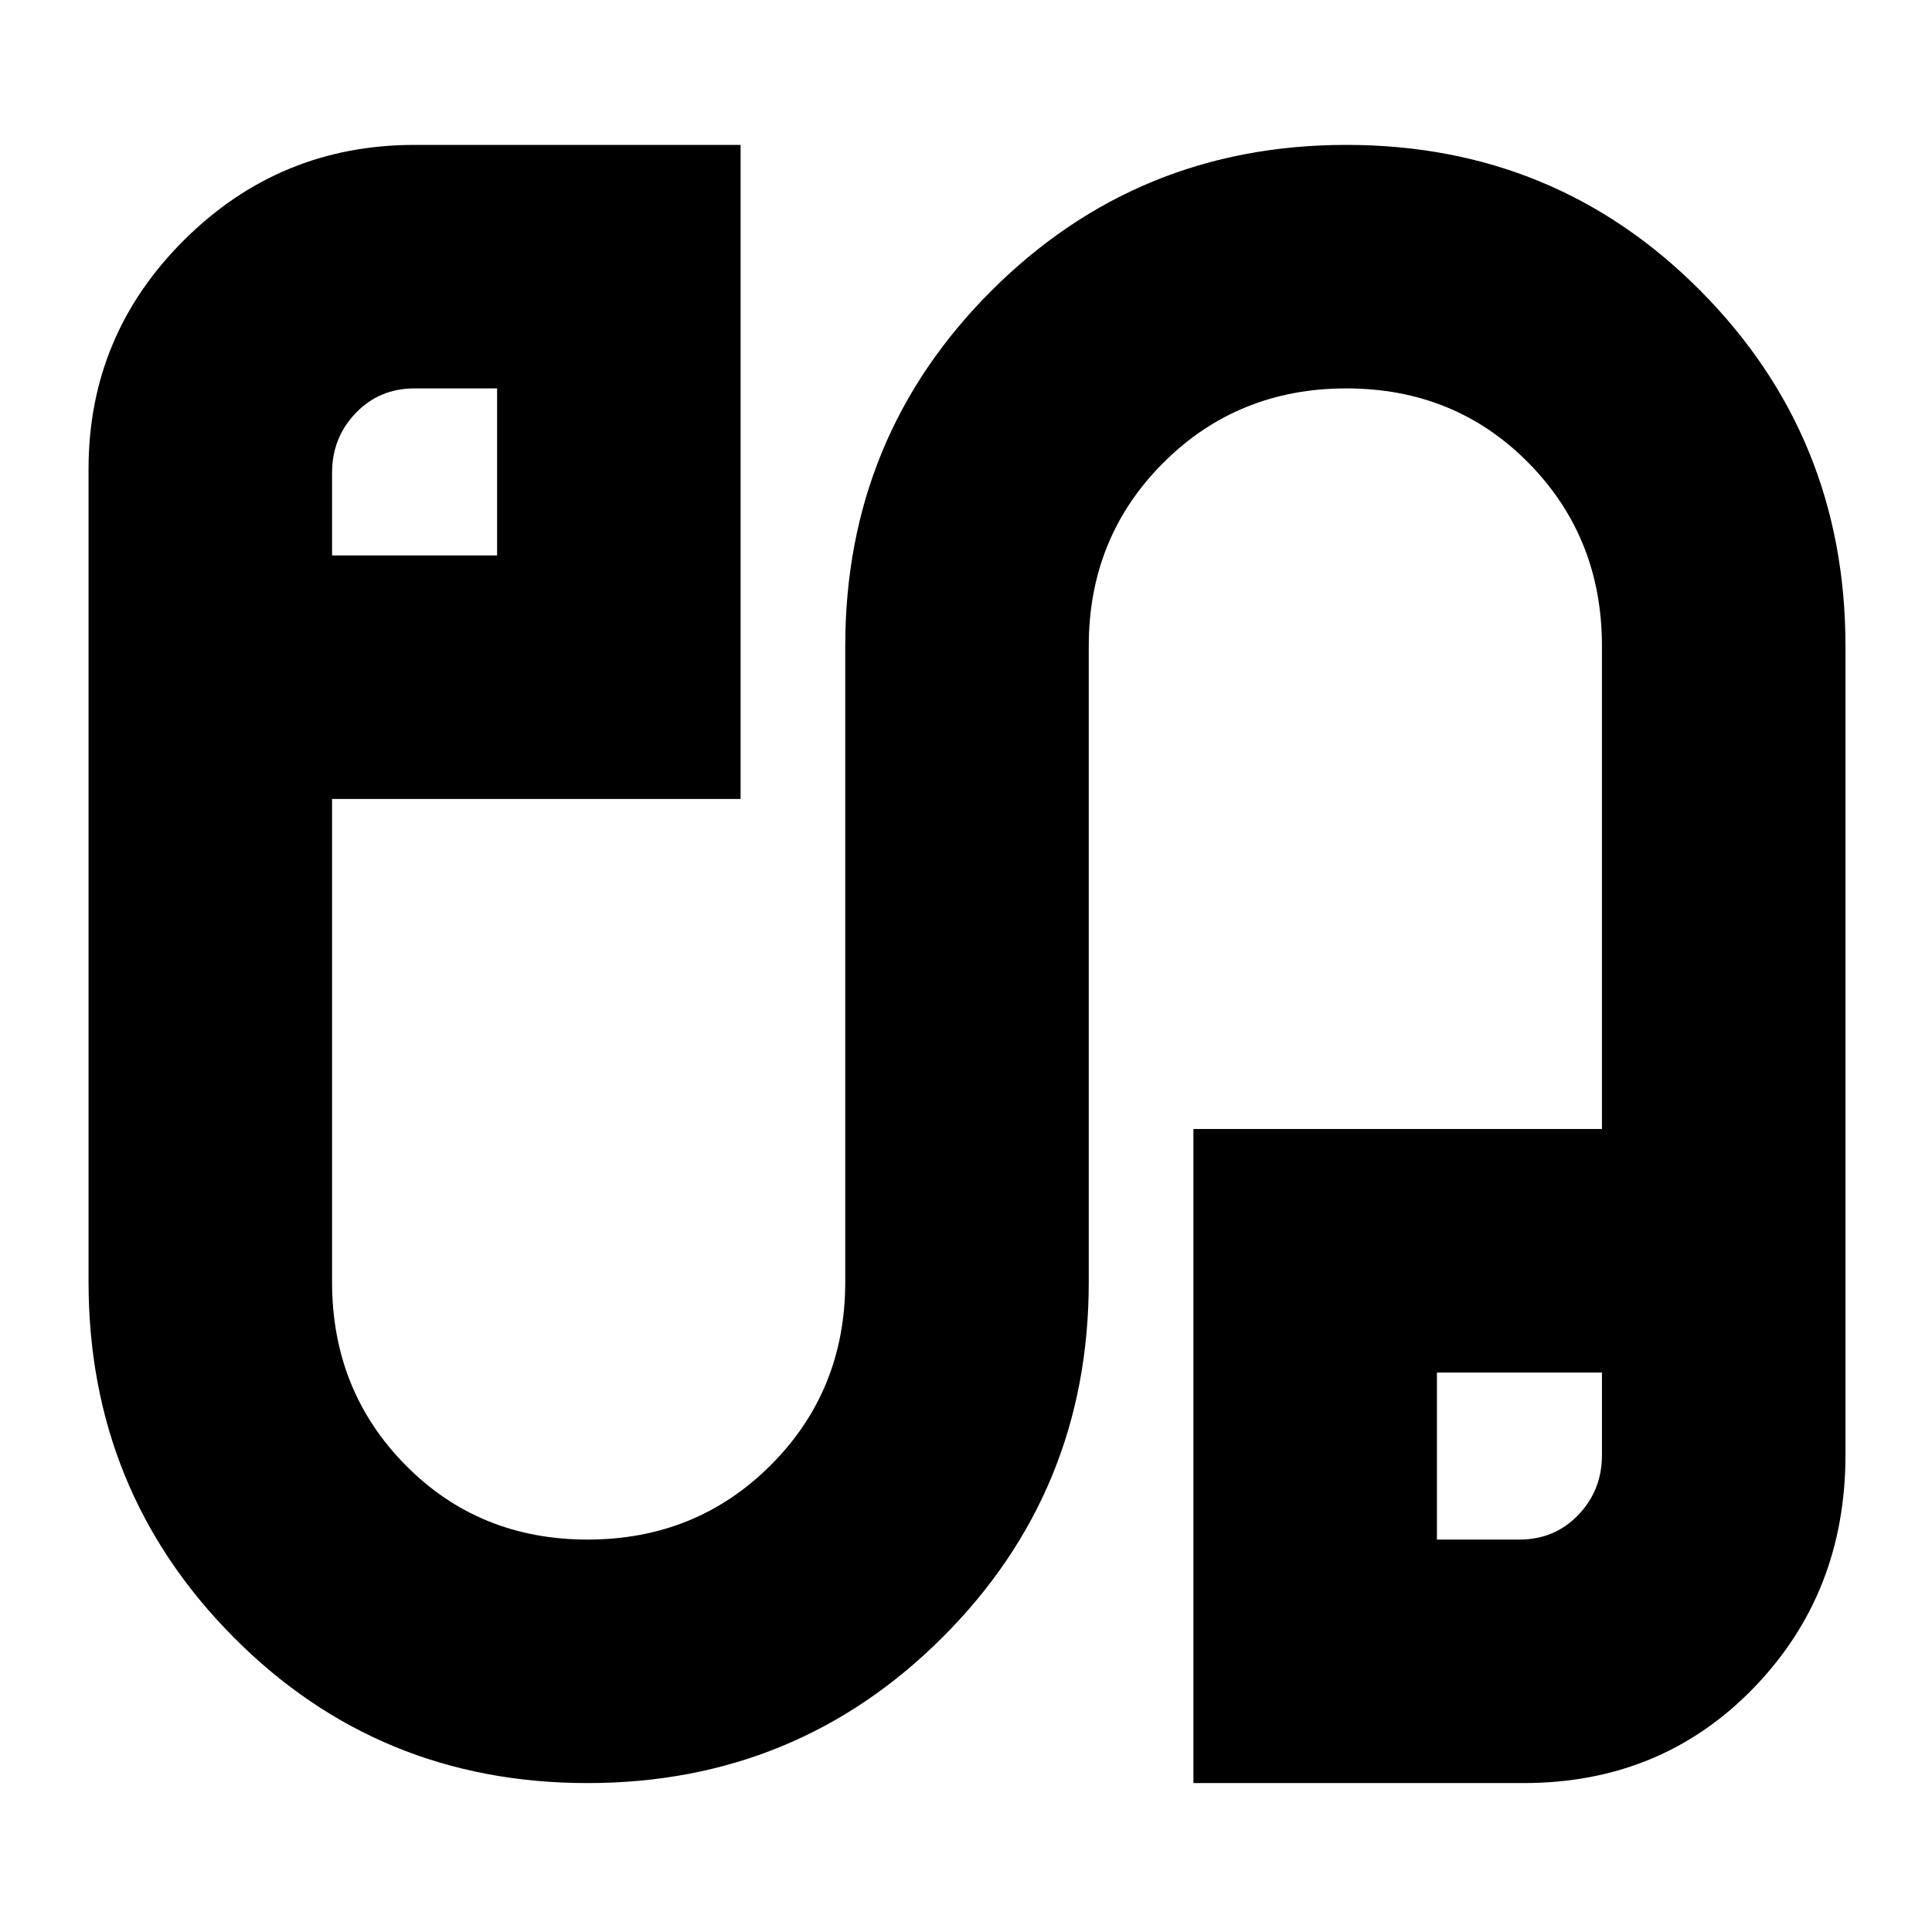 <svg xmlns="http://www.w3.org/2000/svg" height="24" viewBox="0 -960 960 960" width="24"><path d="M291.95-74Q188-74 116-146.54 44-219.07 44-323v-404q0-66.5 47.5-113.75T206-888h162v325H165v240q0 54 36.5 91t90.5 37q54 0 91-37t37-91v-316q0-103.92 72.55-176.46Q565.11-888 669.05-888 773-888 845-815.46q72 72.54 72 176.46v402q0 68.73-45.75 115.86Q825.5-74 757-74H593v-325h203v-240q0-54-36.5-91T669-767q-54 0-91 37t-37 91v316q0 103.93-72.55 176.46Q395.89-74 291.95-74ZM165-684h82v-83h-41.05q-17.45 0-29.2 12.25T165-725.05V-684Zm549 489h41.05q17.45 0 29.2-12.25t11.75-29.7V-278h-82v83ZM206-725.5Zm549 489Z"/></svg>